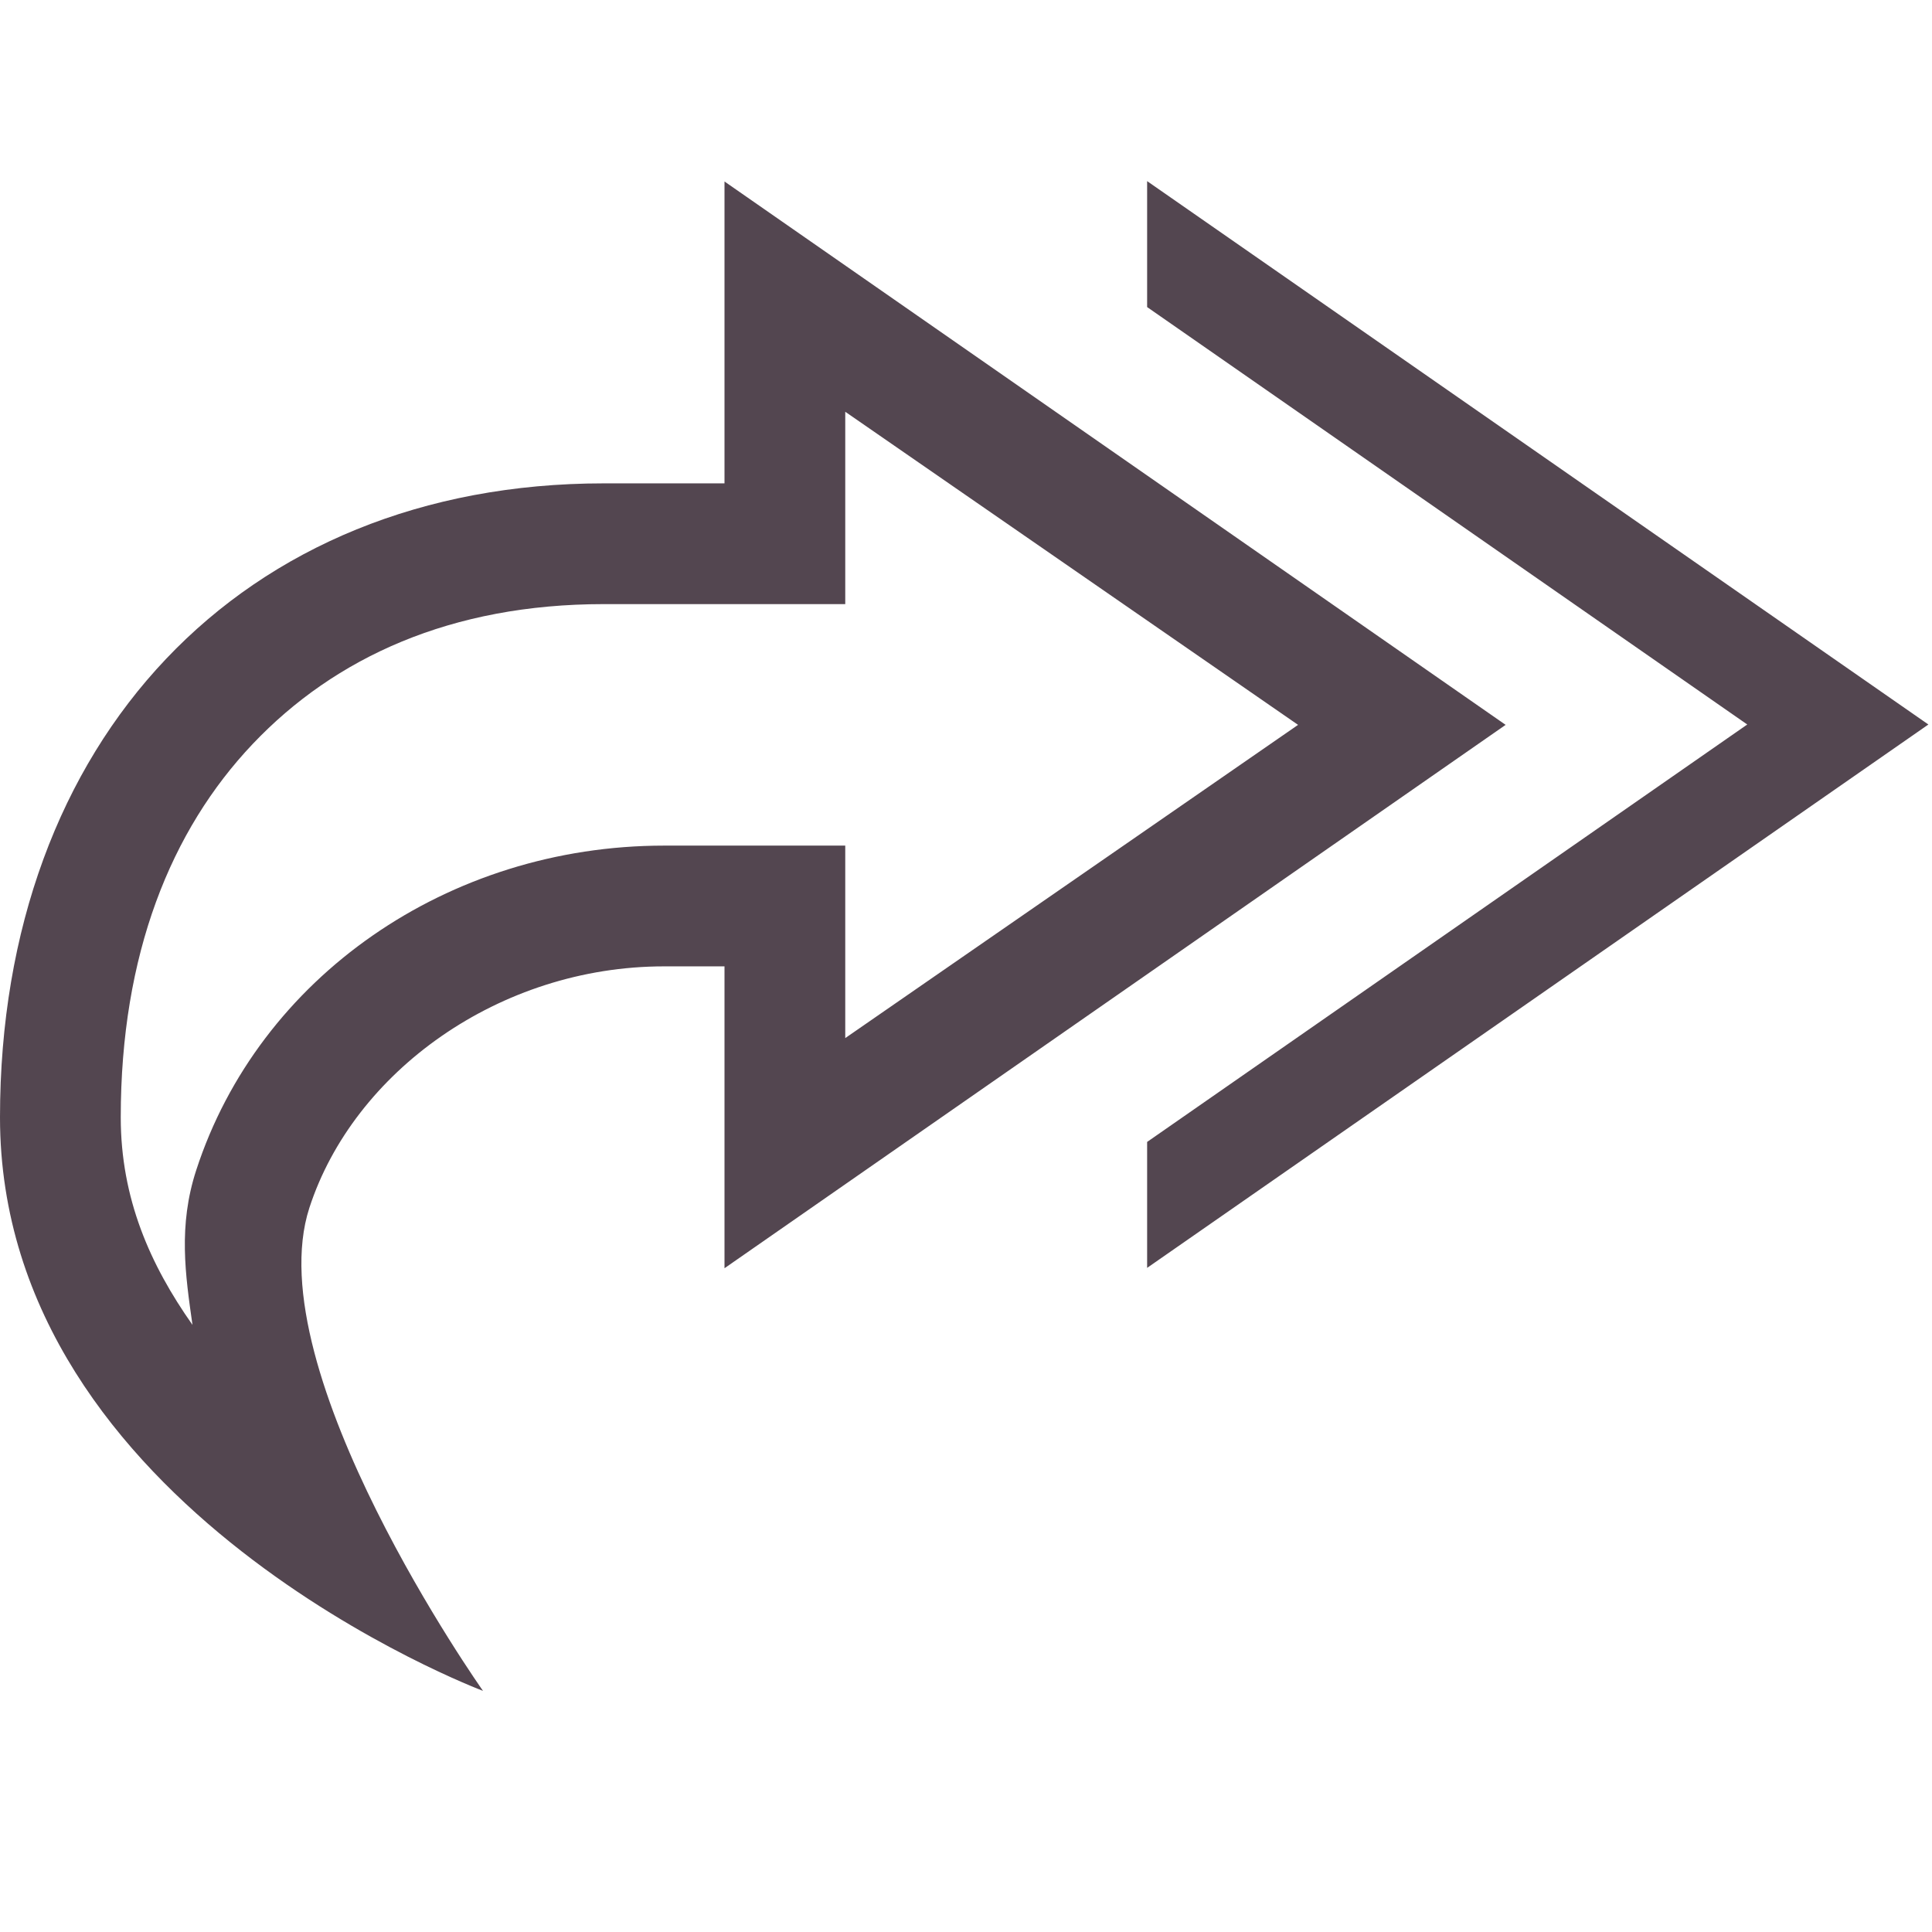 <svg xmlns="http://www.w3.org/2000/svg" width="16" height="16" fill="#534650" xmlns:v="https://vecta.io/nano"><path d="M9.5 1.5L15.97 6 9.5 10.5V9.457L14.47 6 9.5 2.543zM6 1.503v2.5H5c-3 0-5 2.127-5 5.25 0 3.25 4 4.75 4 4.75s-1.875-2.652-1.438-4c.366-1.126 1.573-2 2.938-2H6v2.5l6.469-4.5L6 1.503zM7 3.41l3.75 2.593L7 8.597V7.003H5.5c-1.791 0-3.356 1.091-3.875 2.688-.15.46-.09.866-.031 1.281C1.243 10.474 1 9.925 1 9.253c0-1.348.414-2.377 1.094-3.093S3.736 5.003 5 5.003h2V3.41z"/></svg>